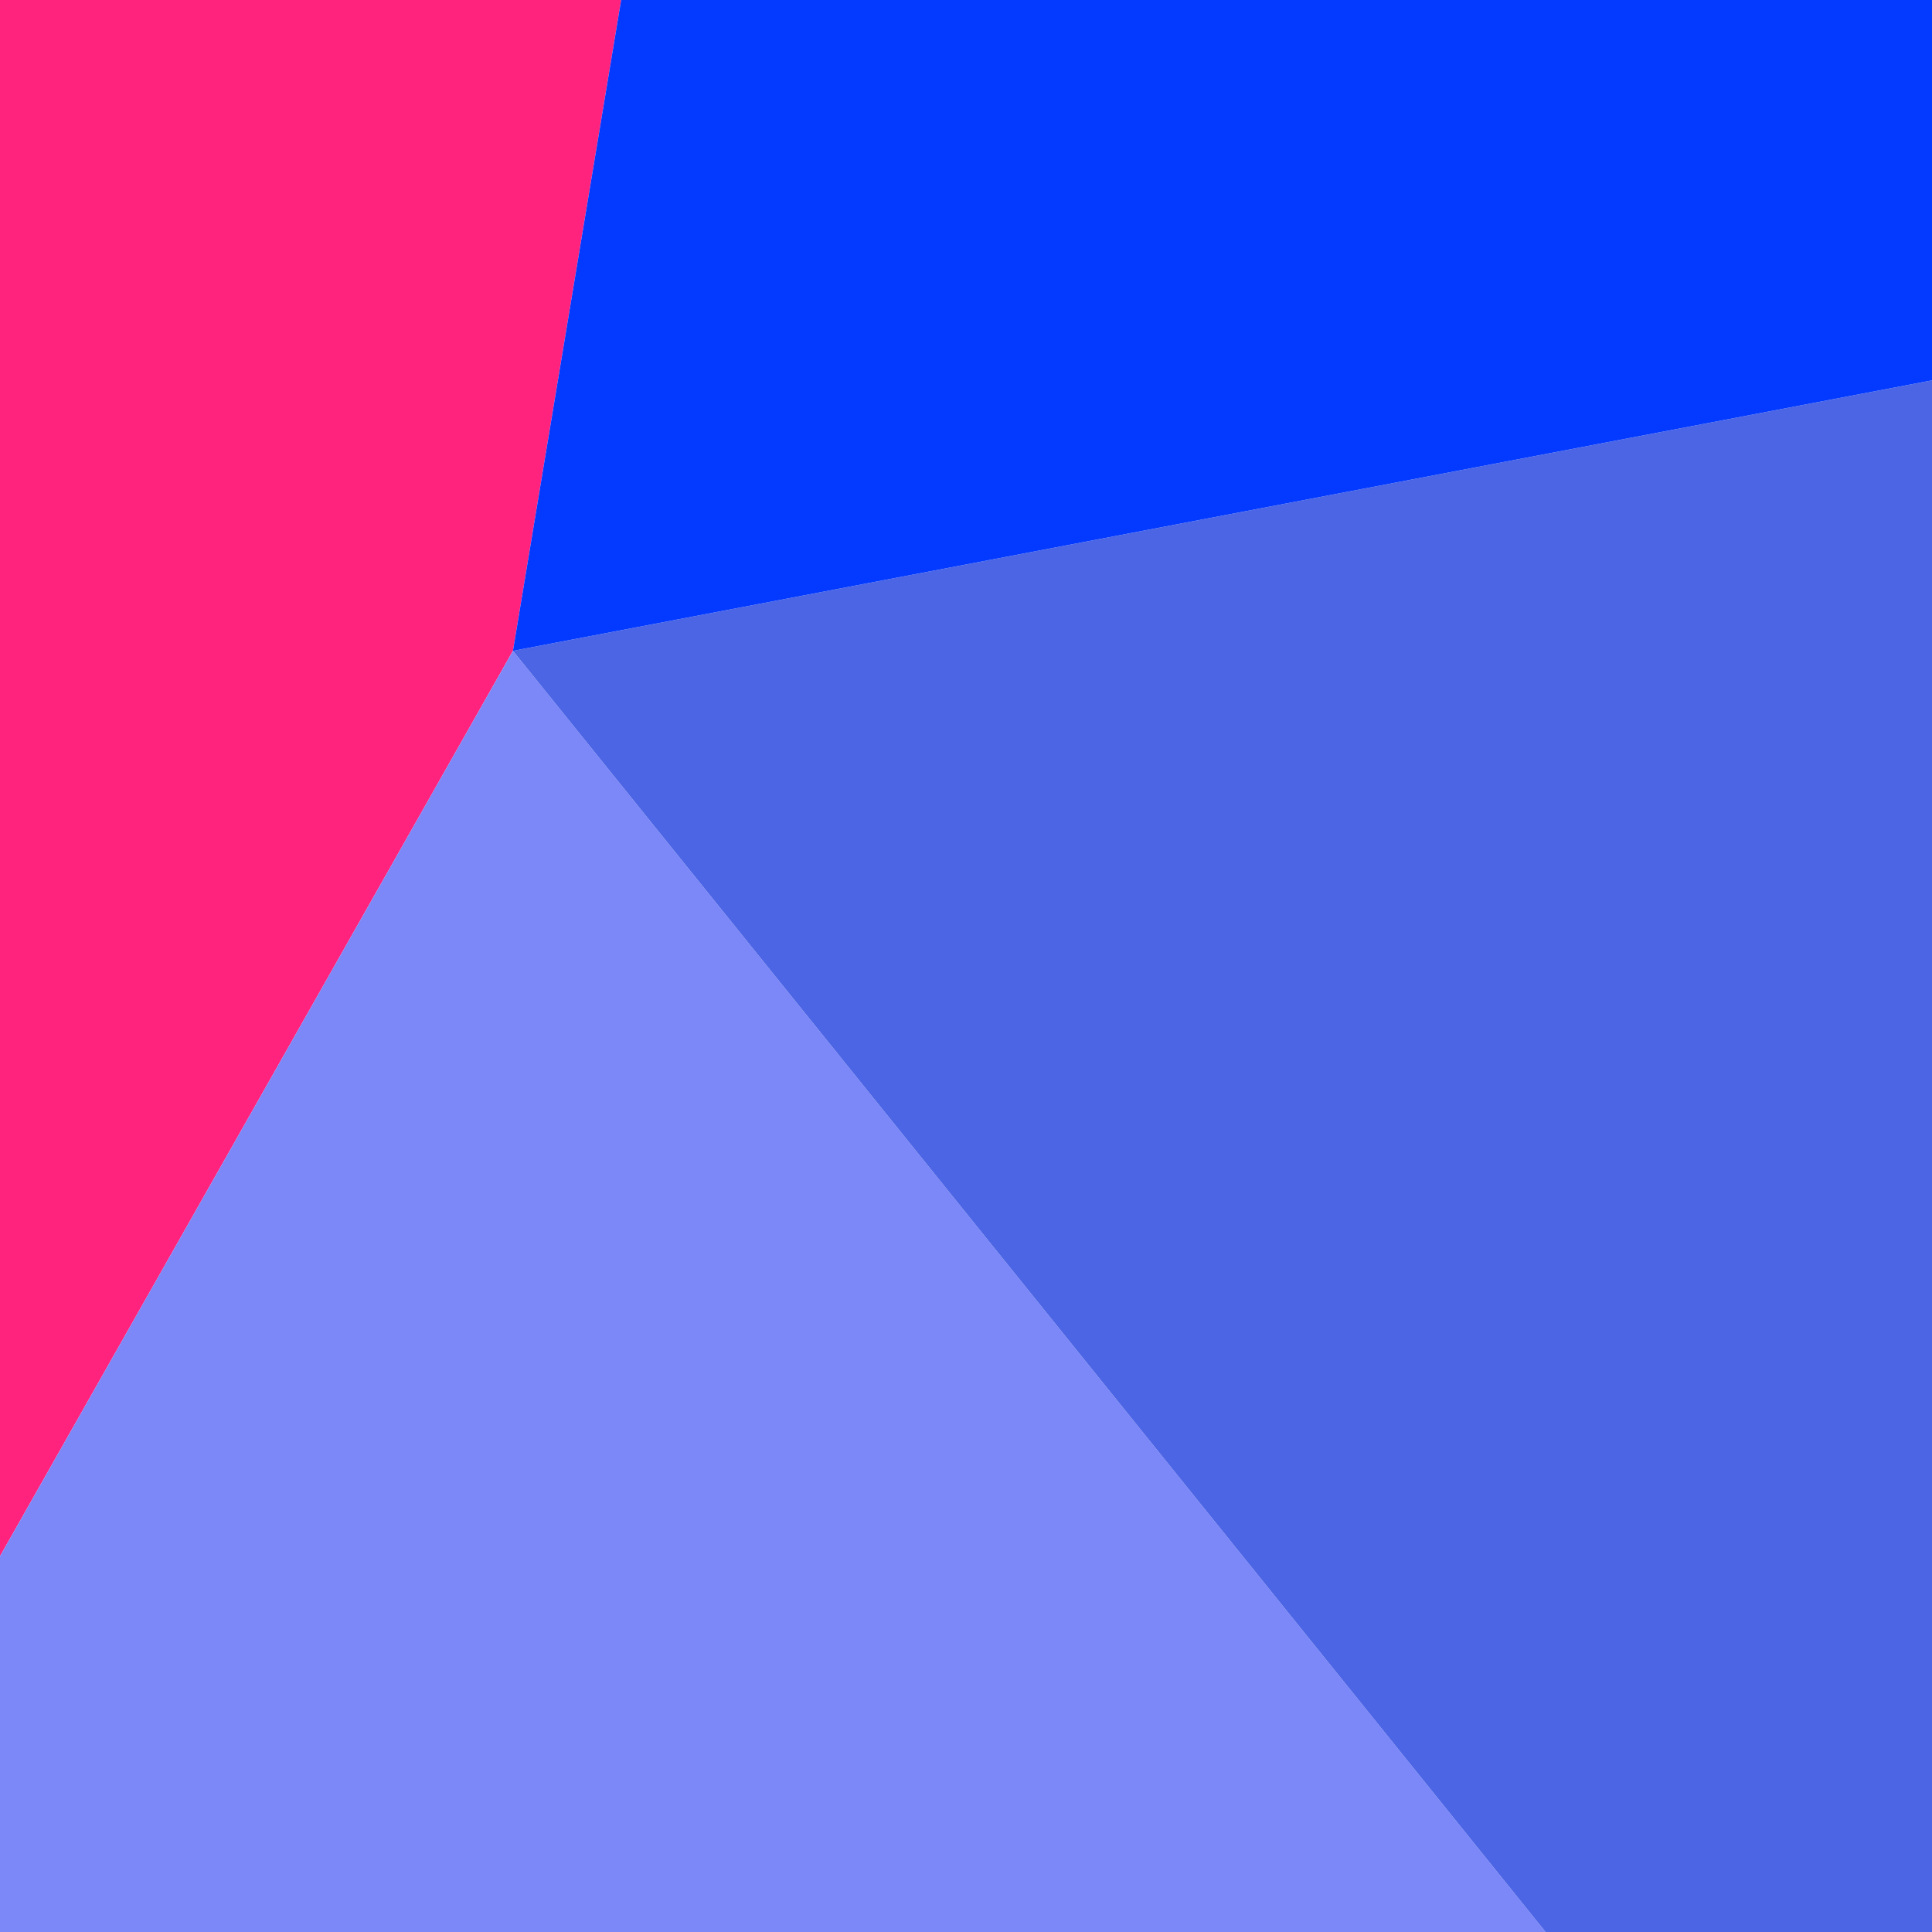<svg fill="none" viewBox="0 0 400 400" height="100%" width="100%" xmlns="http://www.w3.org/2000/svg" class="absolute -mt-24 blur-3xl">
                      <g clip-path="url(#clip0_10_20)">
                        <g filter="url(#filter0_f_10_20)">
                          <path d="M128.6 0H0V322.2L106.2 134.75L128.6 0Z" fill="#ff237d"></path>
                          <path d="M0 322.2V400H240H320L106.2 134.75L0 322.2Z" fill="#7C87F8"></path>
                          <path d="M320 400H400V78.75L106.2 134.75L320 400Z" fill="#4C65E4"></path>
                          <path d="M400 0H128.6L106.2 134.75L400 78.75V0Z" fill="#043AFF"></path>
                        </g>
                      </g>
                      <defs>
                        <filter color-interpolation-filters="sRGB" filterUnits="userSpaceOnUse" height="720.666" id="filter0_f_10_20" width="720.666" x="-160.333" y="-160.333">
                          <feFlood flood-opacity="0" result="BackgroundImageFix"></feFlood>
                          <feBlend in="SourceGraphic" in2="BackgroundImageFix" mode="normal" result="shape"></feBlend>
                          <feGaussianBlur result="effect1_foregroundBlur_10_20" stdDeviation="80.167"></feGaussianBlur>
                        </filter>
                      </defs></svg>